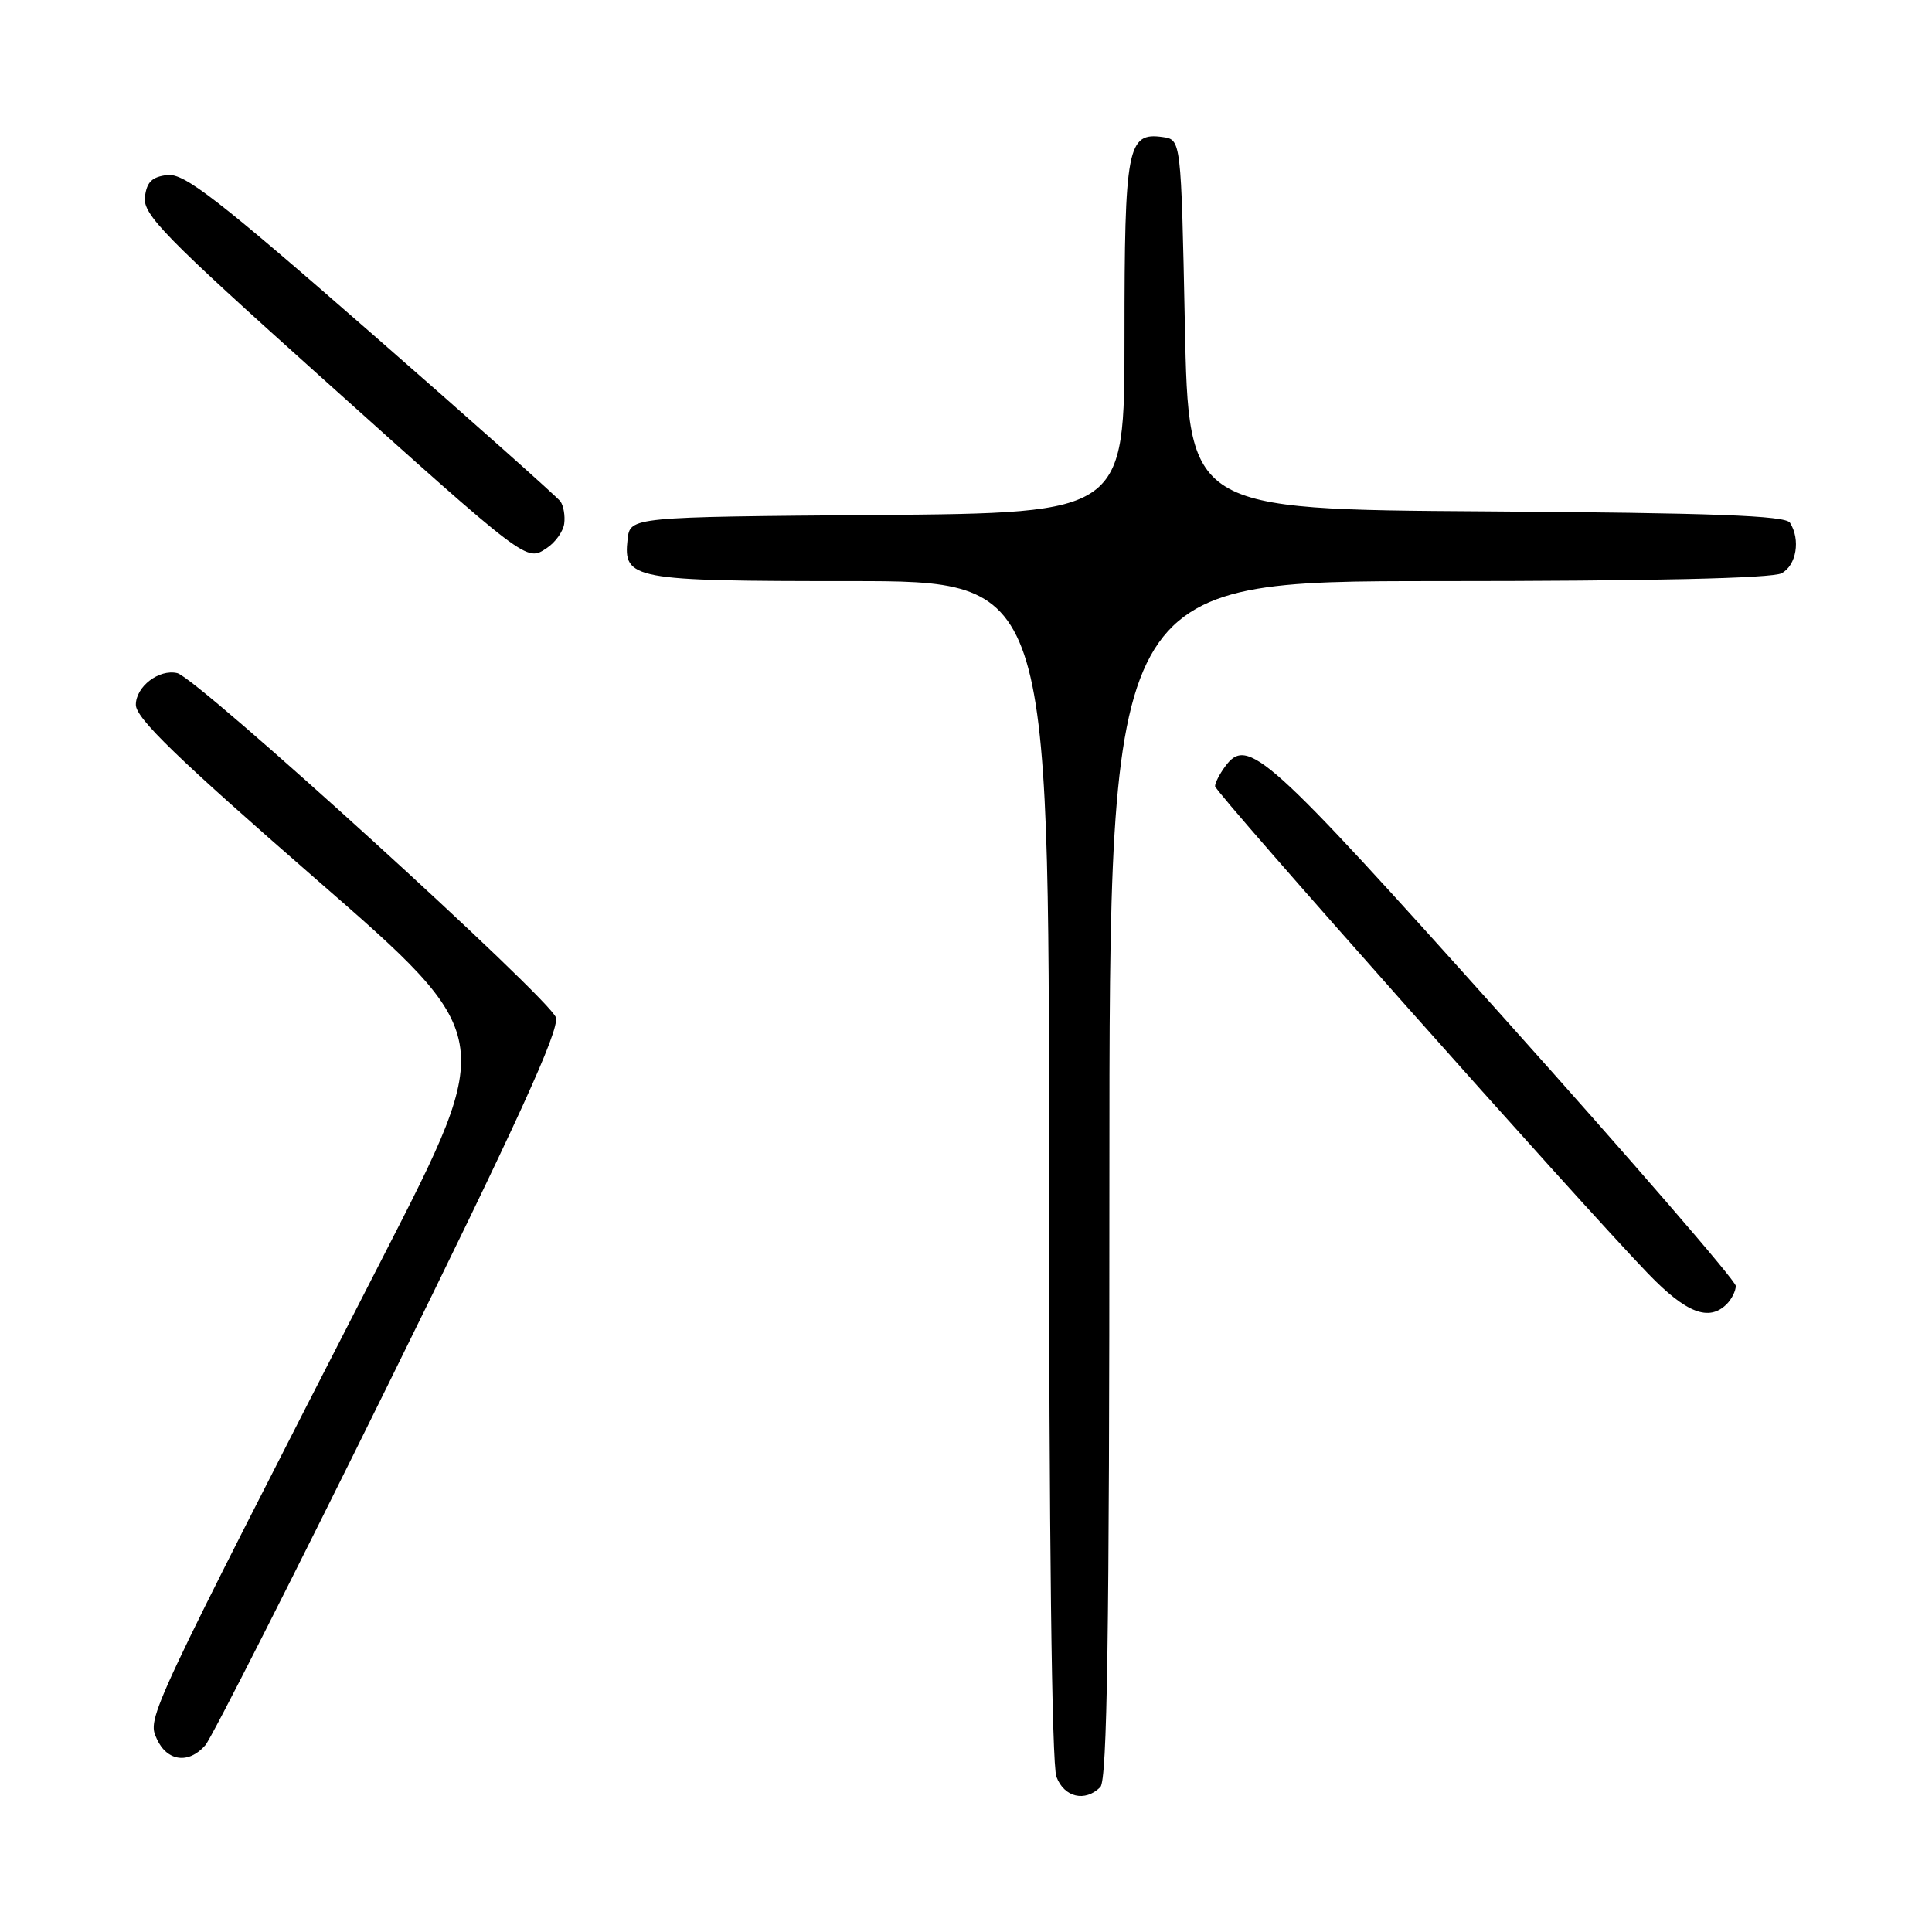 <?xml version="1.0" encoding="UTF-8" standalone="no"?>
<!DOCTYPE svg PUBLIC "-//W3C//DTD SVG 1.1//EN" "http://www.w3.org/Graphics/SVG/1.1/DTD/svg11.dtd" >
<svg xmlns="http://www.w3.org/2000/svg" xmlns:xlink="http://www.w3.org/1999/xlink" version="1.1" viewBox="0 0 256 256">
 <g >
 <path fill="currentColor"
d=" M 145.80 236.80 C 146.71 235.89 147.00 216.64 147.00 156.30 C 147.00 77.00 147.00 77.00 190.57 77.00 C 218.68 77.00 234.82 76.63 236.07 75.96 C 238.04 74.91 238.60 71.50 237.18 69.26 C 236.58 68.32 226.98 67.96 196.95 67.76 C 157.50 67.50 157.50 67.50 157.00 43.00 C 156.50 18.50 156.50 18.50 154.06 18.16 C 149.38 17.49 149.00 19.47 149.00 44.68 C 149.00 67.97 149.00 67.97 116.25 68.24 C 83.50 68.50 83.50 68.50 83.16 71.45 C 82.56 76.78 83.74 77.00 112.69 77.00 C 139.00 77.00 139.00 77.00 139.00 154.93 C 139.00 203.15 139.37 233.85 139.98 235.43 C 141.01 238.17 143.78 238.82 145.80 236.80 Z  M 27.21 231.25 C 28.04 230.29 38.97 208.73 51.49 183.33 C 68.57 148.70 74.11 136.58 73.66 134.83 C 73.05 132.48 26.13 89.79 23.48 89.19 C 21.06 88.63 18.00 90.98 18.00 93.39 C 18.00 95.17 23.56 100.54 41.87 116.49 C 65.75 137.28 65.75 137.28 50.83 166.39 C 19.35 227.82 19.48 227.56 20.78 230.42 C 22.14 233.41 25.02 233.78 27.21 231.25 Z  M 228.80 172.80 C 229.46 172.14 230.00 171.05 230.00 170.39 C 230.00 169.72 216.16 153.72 199.24 134.84 C 167.66 99.59 165.31 97.48 162.31 101.60 C 161.59 102.58 161.00 103.74 161.00 104.18 C 161.00 104.99 209.15 159.19 218.37 168.75 C 223.42 173.99 226.44 175.16 228.80 172.80 Z  M 74.76 69.39 C 74.90 68.35 74.67 67.02 74.26 66.44 C 73.84 65.86 62.56 55.82 49.18 44.13 C 28.81 26.34 24.42 22.93 22.18 23.19 C 20.13 23.43 19.43 24.12 19.20 26.13 C 18.93 28.42 21.83 31.39 42.20 49.67 C 70.08 74.70 69.72 74.43 72.45 72.62 C 73.58 71.88 74.62 70.42 74.76 69.39 Z "/>
</g>
</svg>